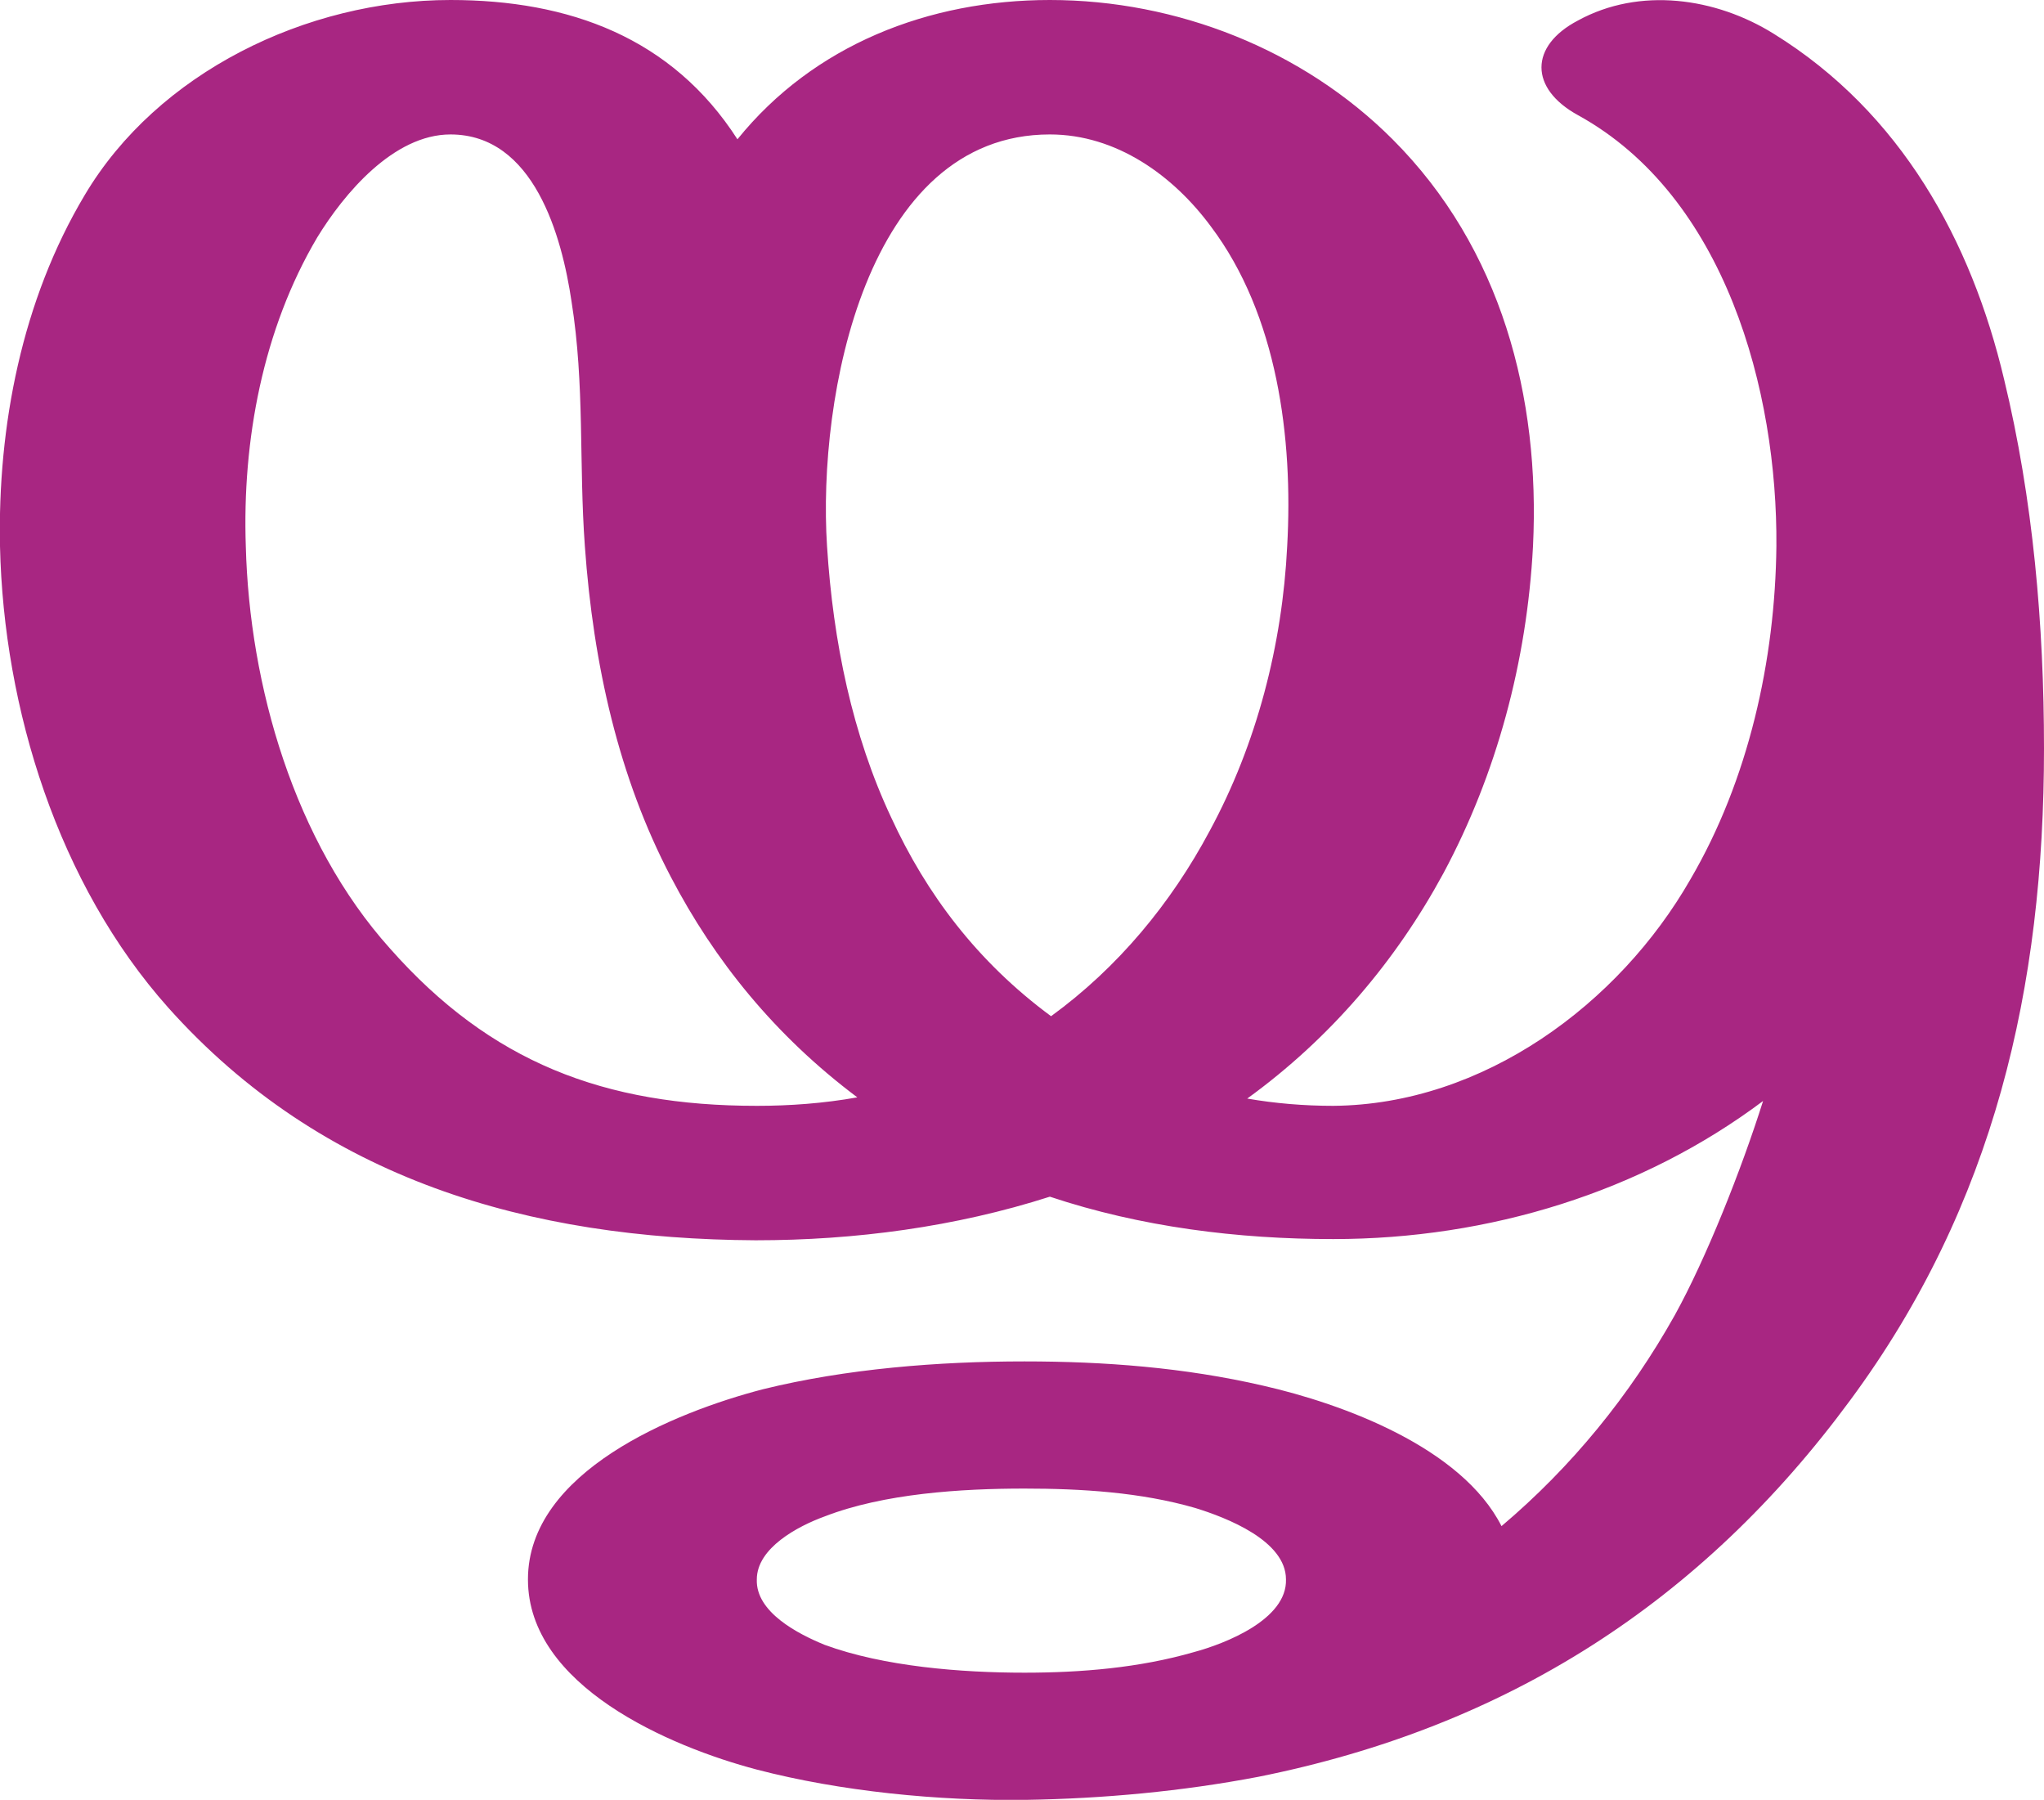<?xml version="1.0" encoding="UTF-8"?>
<!DOCTYPE svg PUBLIC "-//W3C//DTD SVG 1.1//EN" "http://www.w3.org/Graphics/SVG/1.1/DTD/svg11.dtd">
<!-- Creator: CorelDRAW X8 -->
<svg xmlns="http://www.w3.org/2000/svg" xml:space="preserve" width="1688px" height="1486px" version="1.1" style="shape-rendering:geometricPrecision; text-rendering:geometricPrecision; image-rendering:optimizeQuality; fill-rule:evenodd; clip-rule:evenodd"
viewBox="0 0 1688 1486"
 xmlns:xlink="http://www.w3.org/1999/xlink">
 <defs>
  <style type="text/css">
   <![CDATA[
    .fil0 {fill:#A82682;fill-rule:nonzero}
   ]]>
  </style>
 </defs>
 <g id="Layer_x0020_1">
  <path class="fil0" d="M683 451c5,79 21,156 53,224 29,63 71,119 132,164 55,-40 99,-93 131,-153 39,-72 60,-154 64,-235 5,-89 -8,-191 -63,-264 -31,-42 -78,-76 -133,-76 -152,0 -192,217 -184,340zm972 -138c24,99 33,203 33,305 0,197 -41,377 -160,538 -123,167 -284,270 -489,311 -63,12 -128,18 -192,19 -72,1 -153,-7 -222,-25 -72,-19 -189,-69 -189,-157 0,-89 121,-138 194,-157 69,-17 145,-23 216,-23 66,0 132,5 197,20 66,15 164,51 197,116 58,-49 106,-108 143,-174 26,-47 55,-120 73,-177 -100,75 -226,114 -355,114 -79,0 -159,-10 -234,-35 -78,25 -161,36 -243,36 -187,-1 -358,-50 -485,-192 -91,-102 -136,-247 -139,-381 -2,-99 18,-203 70,-290 60,-101 183,-161 302,-161 98,0 183,31 237,115 63,-78 158,-115 258,-115 105,0 209,41 283,115 90,90 122,213 116,336 -5,95 -30,188 -74,270 -39,72 -93,136 -162,186 23,4 47,6 71,6 124,-1 236,-84 295,-187 48,-82 70,-181 71,-275 1,-128 -42,-289 -164,-356 -40,-22 -40,-57 0,-78 51,-28 114,-19 162,11 105,65 163,171 190,285zm-809 916c-52,0 -116,4 -165,23 -22,8 -56,26 -56,52 -1,27 34,45 56,54 49,18 113,23 165,23 47,0 95,-4 140,-17 26,-7 77,-27 76,-60 0,-32 -49,-51 -75,-59 -45,-13 -94,-16 -141,-16zm-221 -316c27,0 55,-2 83,-7 -68,-51 -118,-113 -154,-182 -43,-82 -64,-175 -71,-273 -5,-68 0,-133 -11,-202 -8,-54 -31,-138 -100,-138 -47,0 -88,49 -110,85 -45,76 -62,168 -59,255 3,115 40,244 119,332 83,94 177,130 303,130z"/>
 </g>
</svg>
